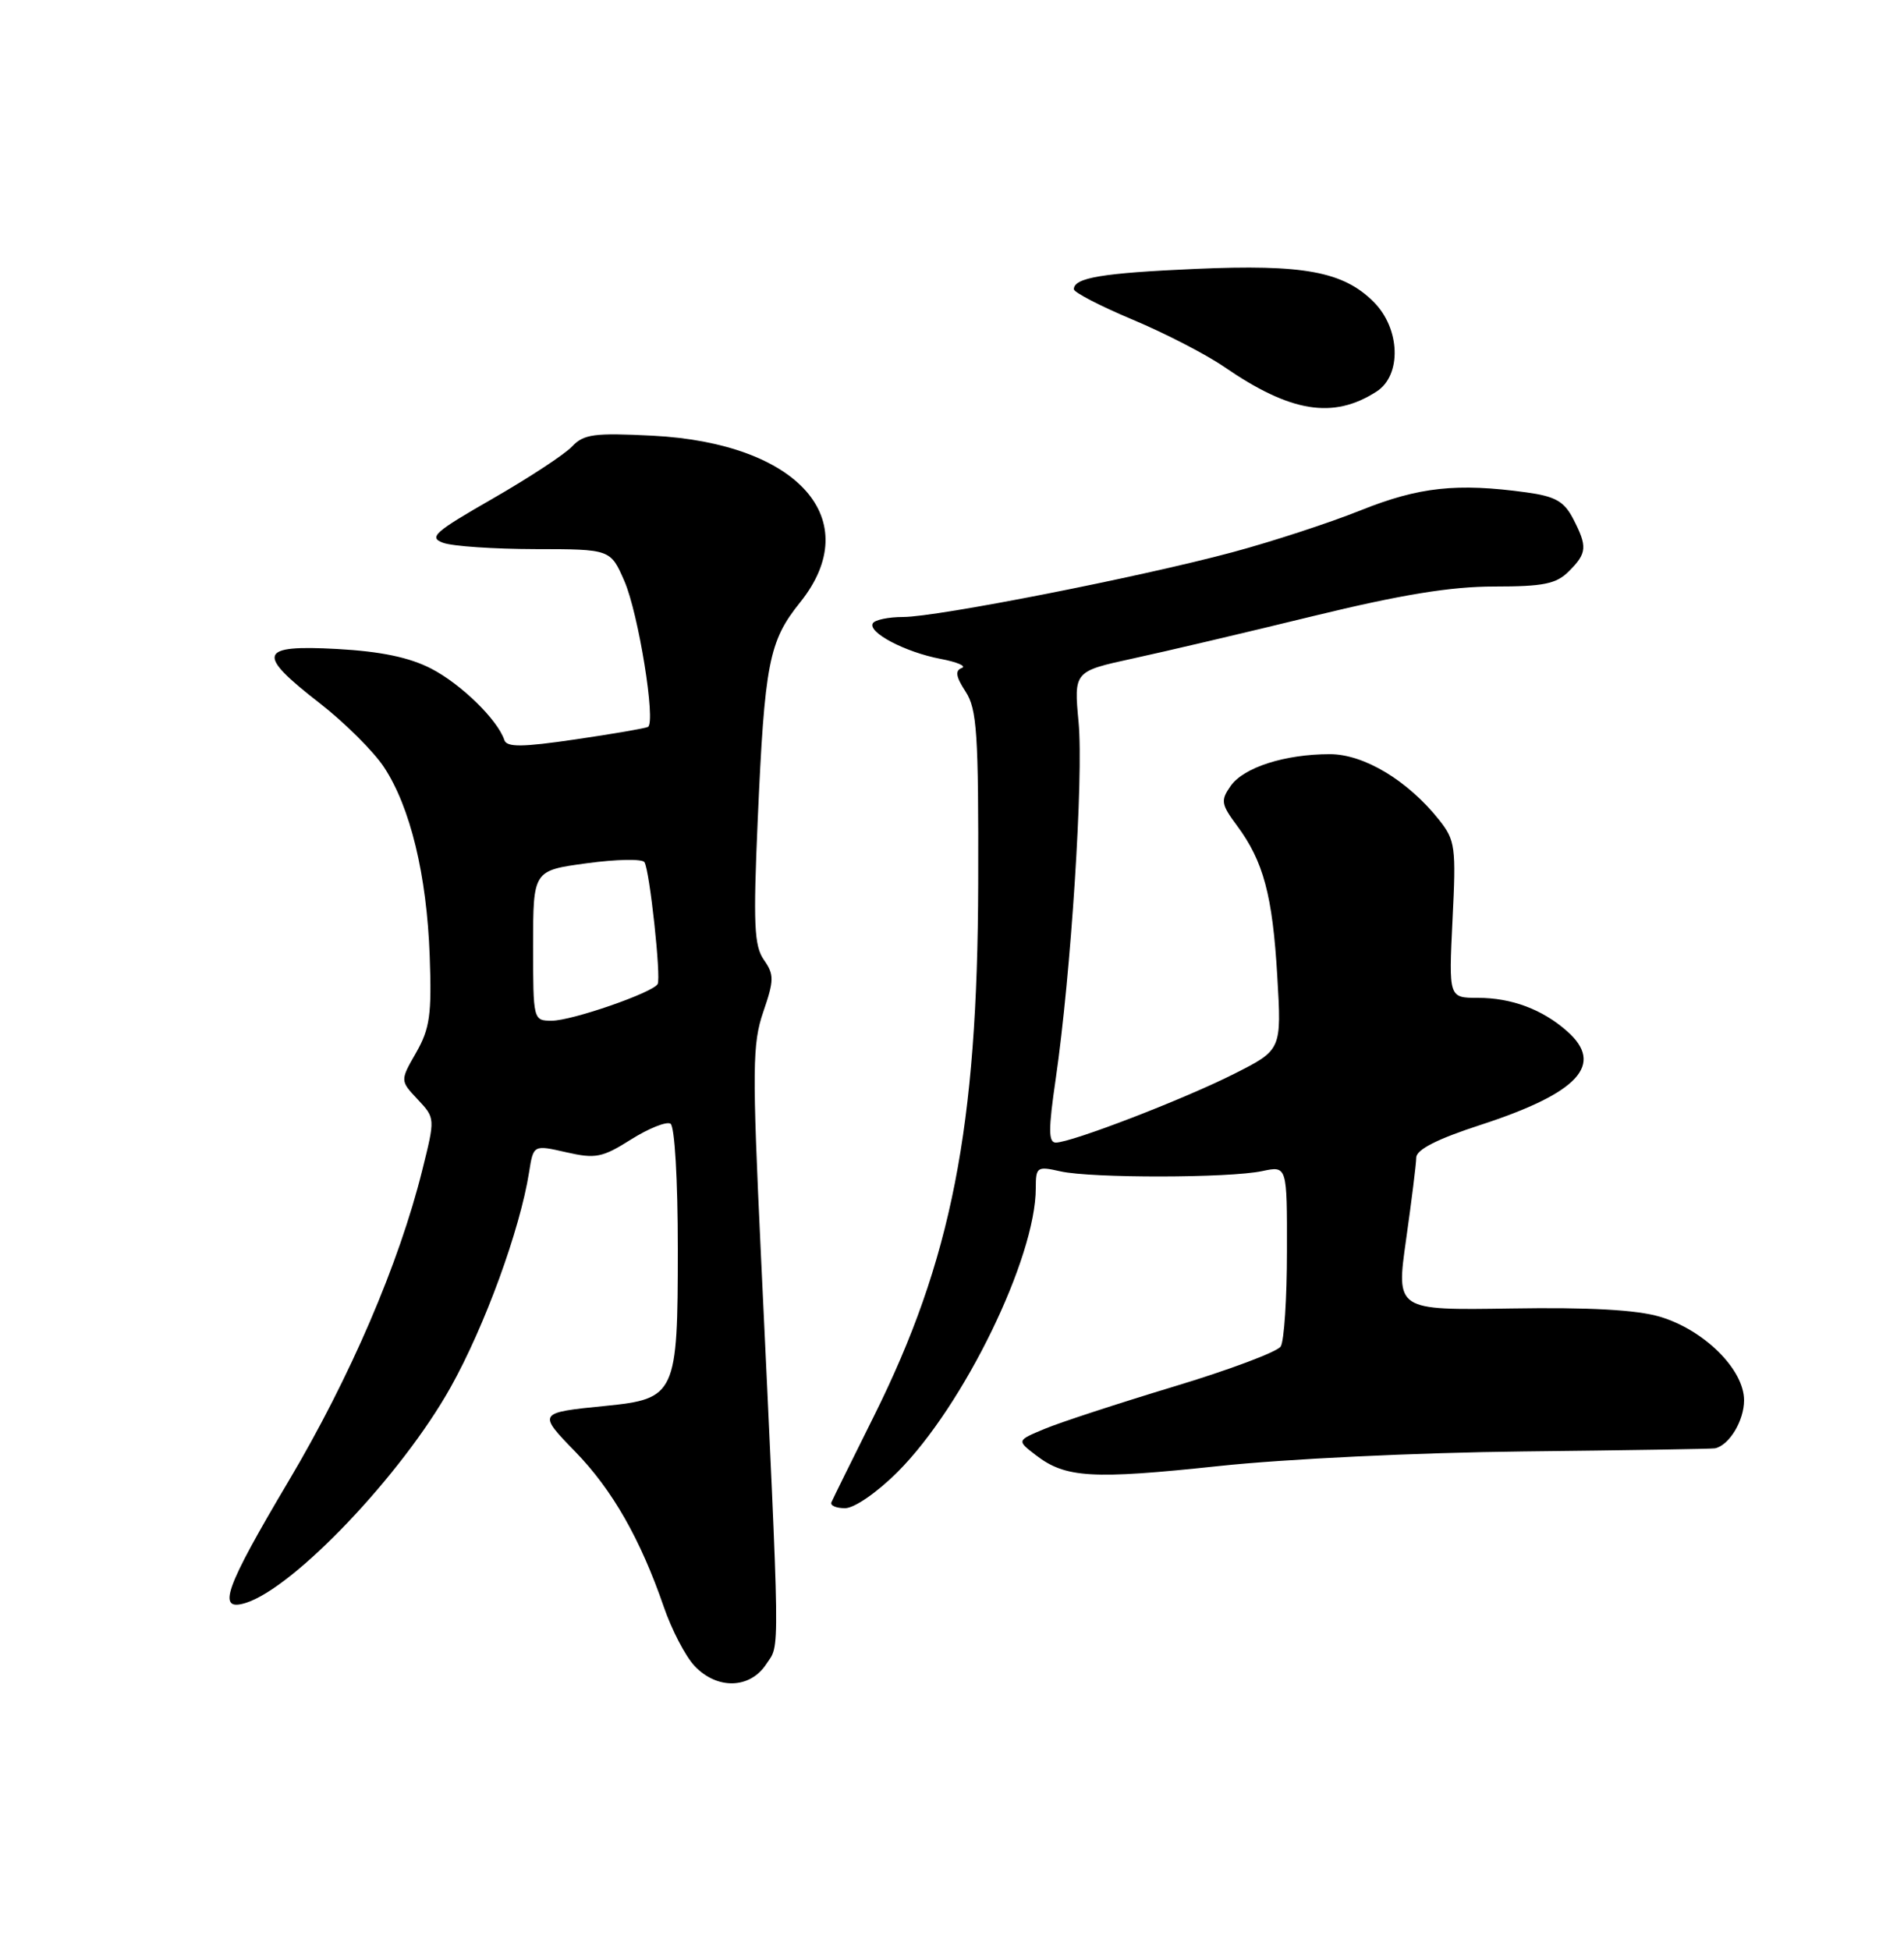 <?xml version="1.0" encoding="UTF-8" standalone="no"?>
<!DOCTYPE svg PUBLIC "-//W3C//DTD SVG 1.1//EN" "http://www.w3.org/Graphics/SVG/1.1/DTD/svg11.dtd" >
<svg xmlns="http://www.w3.org/2000/svg" xmlns:xlink="http://www.w3.org/1999/xlink" version="1.1" viewBox="0 0 250 256">
 <g >
 <path fill="currentColor"
d=" M 100.61 218.47 C 102.43 215.70 102.47 219.02 99.90 164.50 C 98.76 140.26 98.79 137.02 100.22 132.84 C 101.65 128.67 101.66 127.96 100.30 126.01 C 99.02 124.18 98.89 121.33 99.49 107.67 C 100.40 87.03 100.95 84.19 105.05 79.09 C 113.75 68.26 104.85 58.18 85.69 57.20 C 78.02 56.81 76.65 56.99 75.11 58.62 C 74.13 59.66 69.43 62.74 64.66 65.48 C 57.04 69.85 56.25 70.55 58.18 71.26 C 59.39 71.71 64.83 72.08 70.27 72.09 C 80.16 72.10 80.16 72.10 81.99 76.30 C 83.83 80.54 86.14 94.82 85.08 95.43 C 84.76 95.61 80.48 96.35 75.56 97.07 C 68.54 98.10 66.54 98.12 66.22 97.15 C 65.33 94.48 60.53 89.80 56.62 87.78 C 53.75 86.30 50.01 85.52 44.25 85.20 C 33.93 84.64 33.57 85.79 41.97 92.31 C 45.25 94.86 49.06 98.65 50.43 100.73 C 53.88 105.97 56.04 114.89 56.42 125.50 C 56.70 133.20 56.44 135.03 54.64 138.19 C 52.53 141.87 52.53 141.87 54.84 144.33 C 57.15 146.79 57.15 146.79 55.44 153.64 C 52.39 165.90 45.98 180.82 37.91 194.41 C 29.51 208.56 28.42 211.62 32.25 210.44 C 38.61 208.46 52.75 193.60 59.16 182.14 C 63.65 174.12 68.28 161.43 69.47 153.89 C 70.04 150.29 70.04 150.29 74.34 151.27 C 78.20 152.15 79.07 151.98 82.86 149.59 C 85.18 148.13 87.51 147.20 88.04 147.52 C 88.59 147.86 89.00 154.88 89.00 163.95 C 89.00 183.05 88.72 183.65 79.50 184.57 C 70.58 185.46 70.57 185.48 75.57 190.62 C 80.42 195.62 84.09 202.06 87.15 210.93 C 88.18 213.94 90.00 217.44 91.19 218.70 C 94.14 221.84 98.47 221.74 100.61 218.47 Z  M 117.87 193.23 C 126.54 184.55 136.00 165.13 136.00 155.99 C 136.00 153.19 136.16 153.08 139.25 153.78 C 143.34 154.69 161.42 154.67 165.75 153.74 C 169.00 153.05 169.00 153.05 168.98 164.28 C 168.98 170.45 168.61 176.07 168.16 176.77 C 167.72 177.47 161.38 179.85 154.07 182.05 C 146.77 184.26 139.15 186.75 137.15 187.59 C 133.50 189.11 133.50 189.11 136.00 191.03 C 139.90 194.04 143.38 194.24 160.00 192.47 C 168.79 191.53 186.11 190.70 200.00 190.55 C 213.47 190.40 224.81 190.22 225.18 190.14 C 227.05 189.75 229.00 186.52 229.00 183.83 C 229.00 179.79 223.76 174.59 217.94 172.86 C 214.92 171.96 208.66 171.61 198.41 171.78 C 183.31 172.02 183.31 172.02 184.62 162.76 C 185.34 157.67 185.95 152.81 185.96 151.96 C 185.99 150.91 188.73 149.52 194.40 147.68 C 207.29 143.48 210.73 139.75 205.75 135.37 C 202.51 132.51 198.47 131.00 194.06 131.00 C 190.22 131.00 190.22 131.00 190.72 120.75 C 191.20 111.19 191.08 110.31 188.96 107.64 C 184.84 102.46 179.08 99.00 174.60 99.01 C 168.71 99.01 163.29 100.75 161.59 103.18 C 160.25 105.08 160.33 105.58 162.42 108.39 C 165.90 113.08 167.09 117.54 167.71 128.16 C 168.28 137.83 168.28 137.83 162.06 140.97 C 155.43 144.32 140.68 150.00 138.63 150.00 C 137.65 150.00 137.65 148.26 138.62 141.63 C 140.62 127.89 142.29 101.98 141.62 94.82 C 141.00 88.14 141.00 88.14 148.75 86.45 C 153.01 85.53 163.67 83.02 172.43 80.88 C 184.01 78.06 190.49 77.00 196.18 77.00 C 202.67 77.00 204.34 76.66 206.00 75.00 C 208.39 72.61 208.45 71.77 206.55 68.09 C 205.37 65.82 204.21 65.16 200.41 64.64 C 191.30 63.39 186.32 63.93 178.68 66.99 C 174.57 68.64 167.00 71.11 161.86 72.49 C 149.71 75.76 123.03 81.00 118.59 81.00 C 116.68 81.00 114.89 81.37 114.61 81.82 C 113.88 83.00 118.85 85.62 123.50 86.50 C 125.70 86.92 126.95 87.46 126.28 87.70 C 125.38 88.03 125.51 88.85 126.78 90.79 C 128.28 93.09 128.49 96.25 128.44 115.96 C 128.36 148.00 124.94 165.46 114.72 185.97 C 111.85 191.73 109.35 196.79 109.17 197.22 C 108.98 197.65 109.79 198.00 110.96 198.00 C 112.17 198.00 115.16 195.94 117.87 193.23 Z  M 180.75 51.40 C 184.07 49.27 183.87 43.14 180.37 39.64 C 176.37 35.64 171.17 34.68 157.00 35.30 C 144.74 35.84 141.00 36.46 141.00 37.97 C 141.00 38.38 144.47 40.18 148.71 41.96 C 152.96 43.74 158.36 46.53 160.72 48.15 C 169.45 54.16 175.06 55.07 180.75 51.40 Z  M 70.00 124.14 C 70.00 114.28 70.00 114.28 77.06 113.33 C 80.94 112.80 84.34 112.74 84.62 113.19 C 85.31 114.31 86.82 128.33 86.35 129.19 C 85.71 130.32 75.10 134.00 72.46 134.00 C 70.01 134.00 70.00 133.95 70.00 124.14 Z "/>
</g>
</svg>